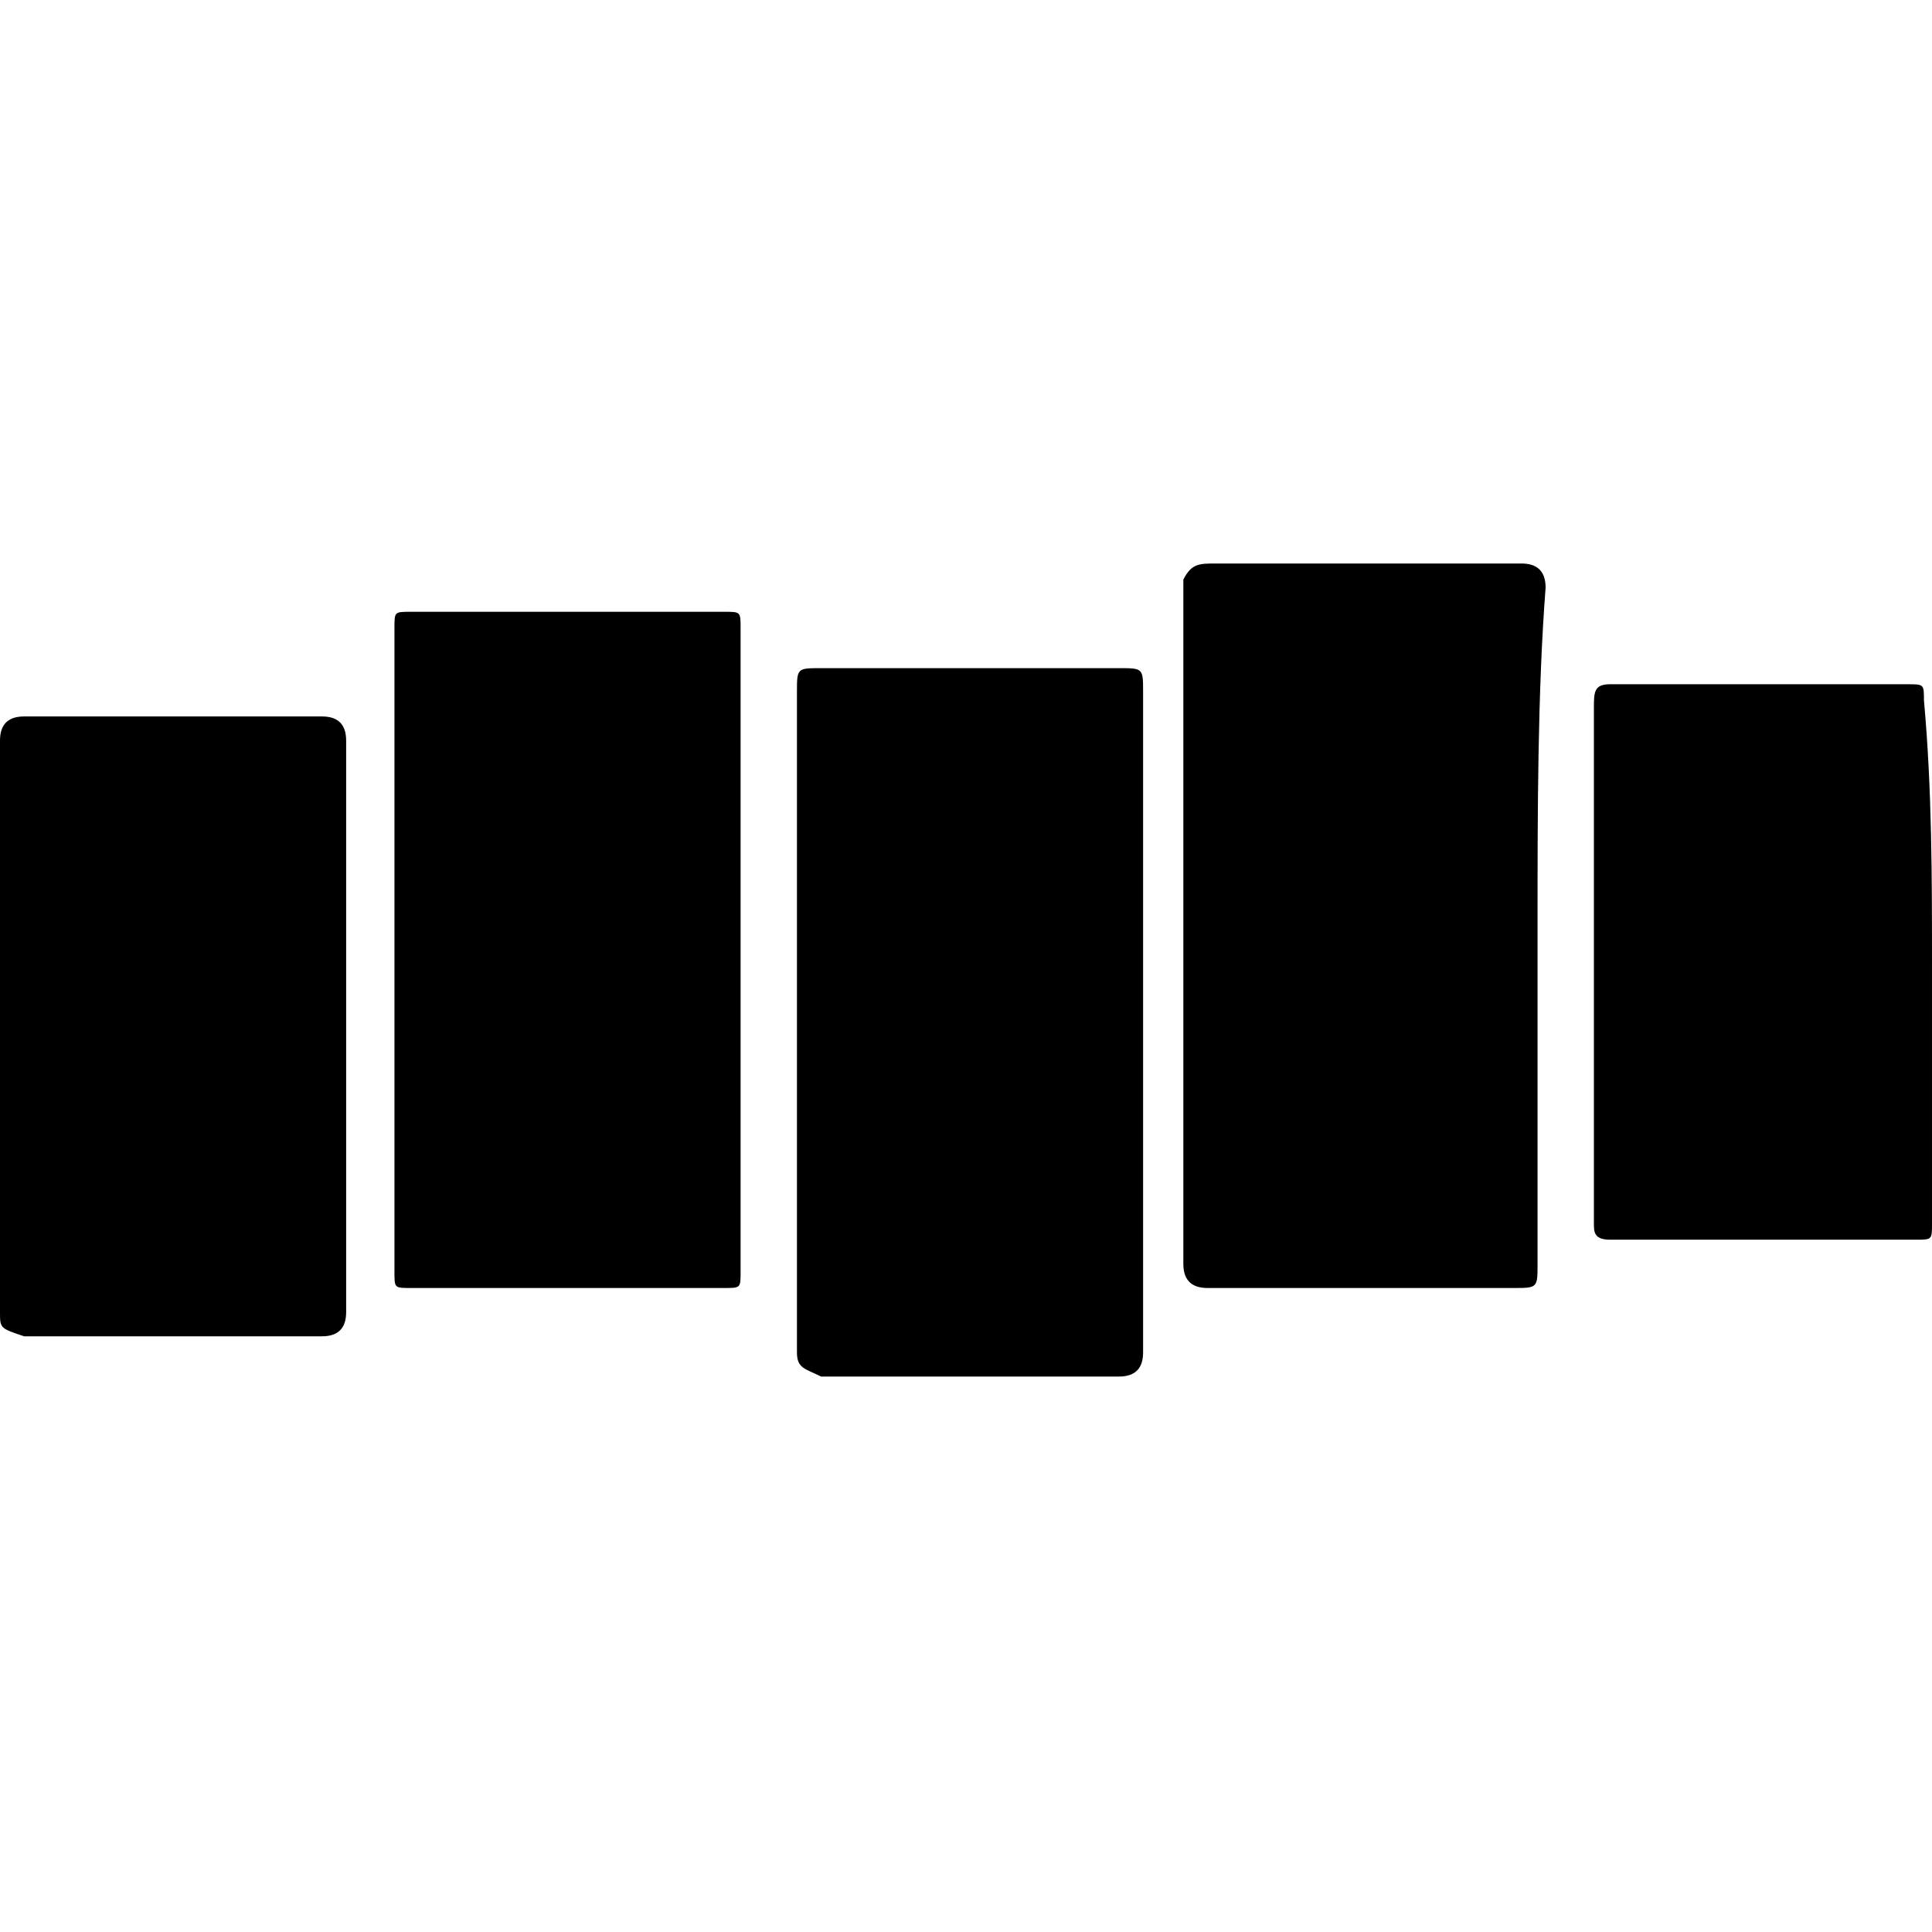 <svg role="img" viewBox="0 0 24 24" xmlns="http://www.w3.org/2000/svg">
<title>Stitcher icon</title>
<path d="m19.1 11.5v4.2c0 0.3 0 0.3-0.3 0.3h-3.8c-0.2 0-0.3-0.1-0.3-0.3v-8.5c0.1-0.2 0.2-0.2 0.4-0.2h3.8c0.2 0 0.3 0.1 0.3 0.3-0.1 1.3-0.1 2.8-0.1 4.2zm-4.9 1.2v4.1c0 0.2-0.1 0.3-0.3 0.3h-3.7c-0.2-0.1-0.3-0.1-0.3-0.3v-8.2c0-0.3 0-0.3 0.3-0.3h3.7c0.3 0 0.3 0 0.3 0.3v4.1zm-9.3-0.9v-4c0-0.2 0-0.2 0.2-0.2h3.9c0.2 0 0.2 0 0.2 0.2v8c0 0.2 0 0.2-0.2 0.2h-3.9c-0.2 0-0.2 0-0.2-0.2v-4zm-4.9 0.9v-3.5c0-0.2 0.1-0.3 0.3-0.3h3.7c0.2 0 0.3 0.1 0.3 0.3v7.1c0 0.2-0.1 0.3-0.3 0.3h-3.7c-0.3-0.1-0.3-0.1-0.3-0.3v-3.6zm24-0.7v3.2c0 0.2 0 0.2-0.2 0.2h-3.8c-0.2 0-0.2-0.1-0.2-0.2v-6.4c0-0.2 0-0.3 0.2-0.3h3.7c0.2 0 0.2 0 0.2 0.2 0.1 1.1 0.1 2.2 0.1 3.3z"/>
</svg>
